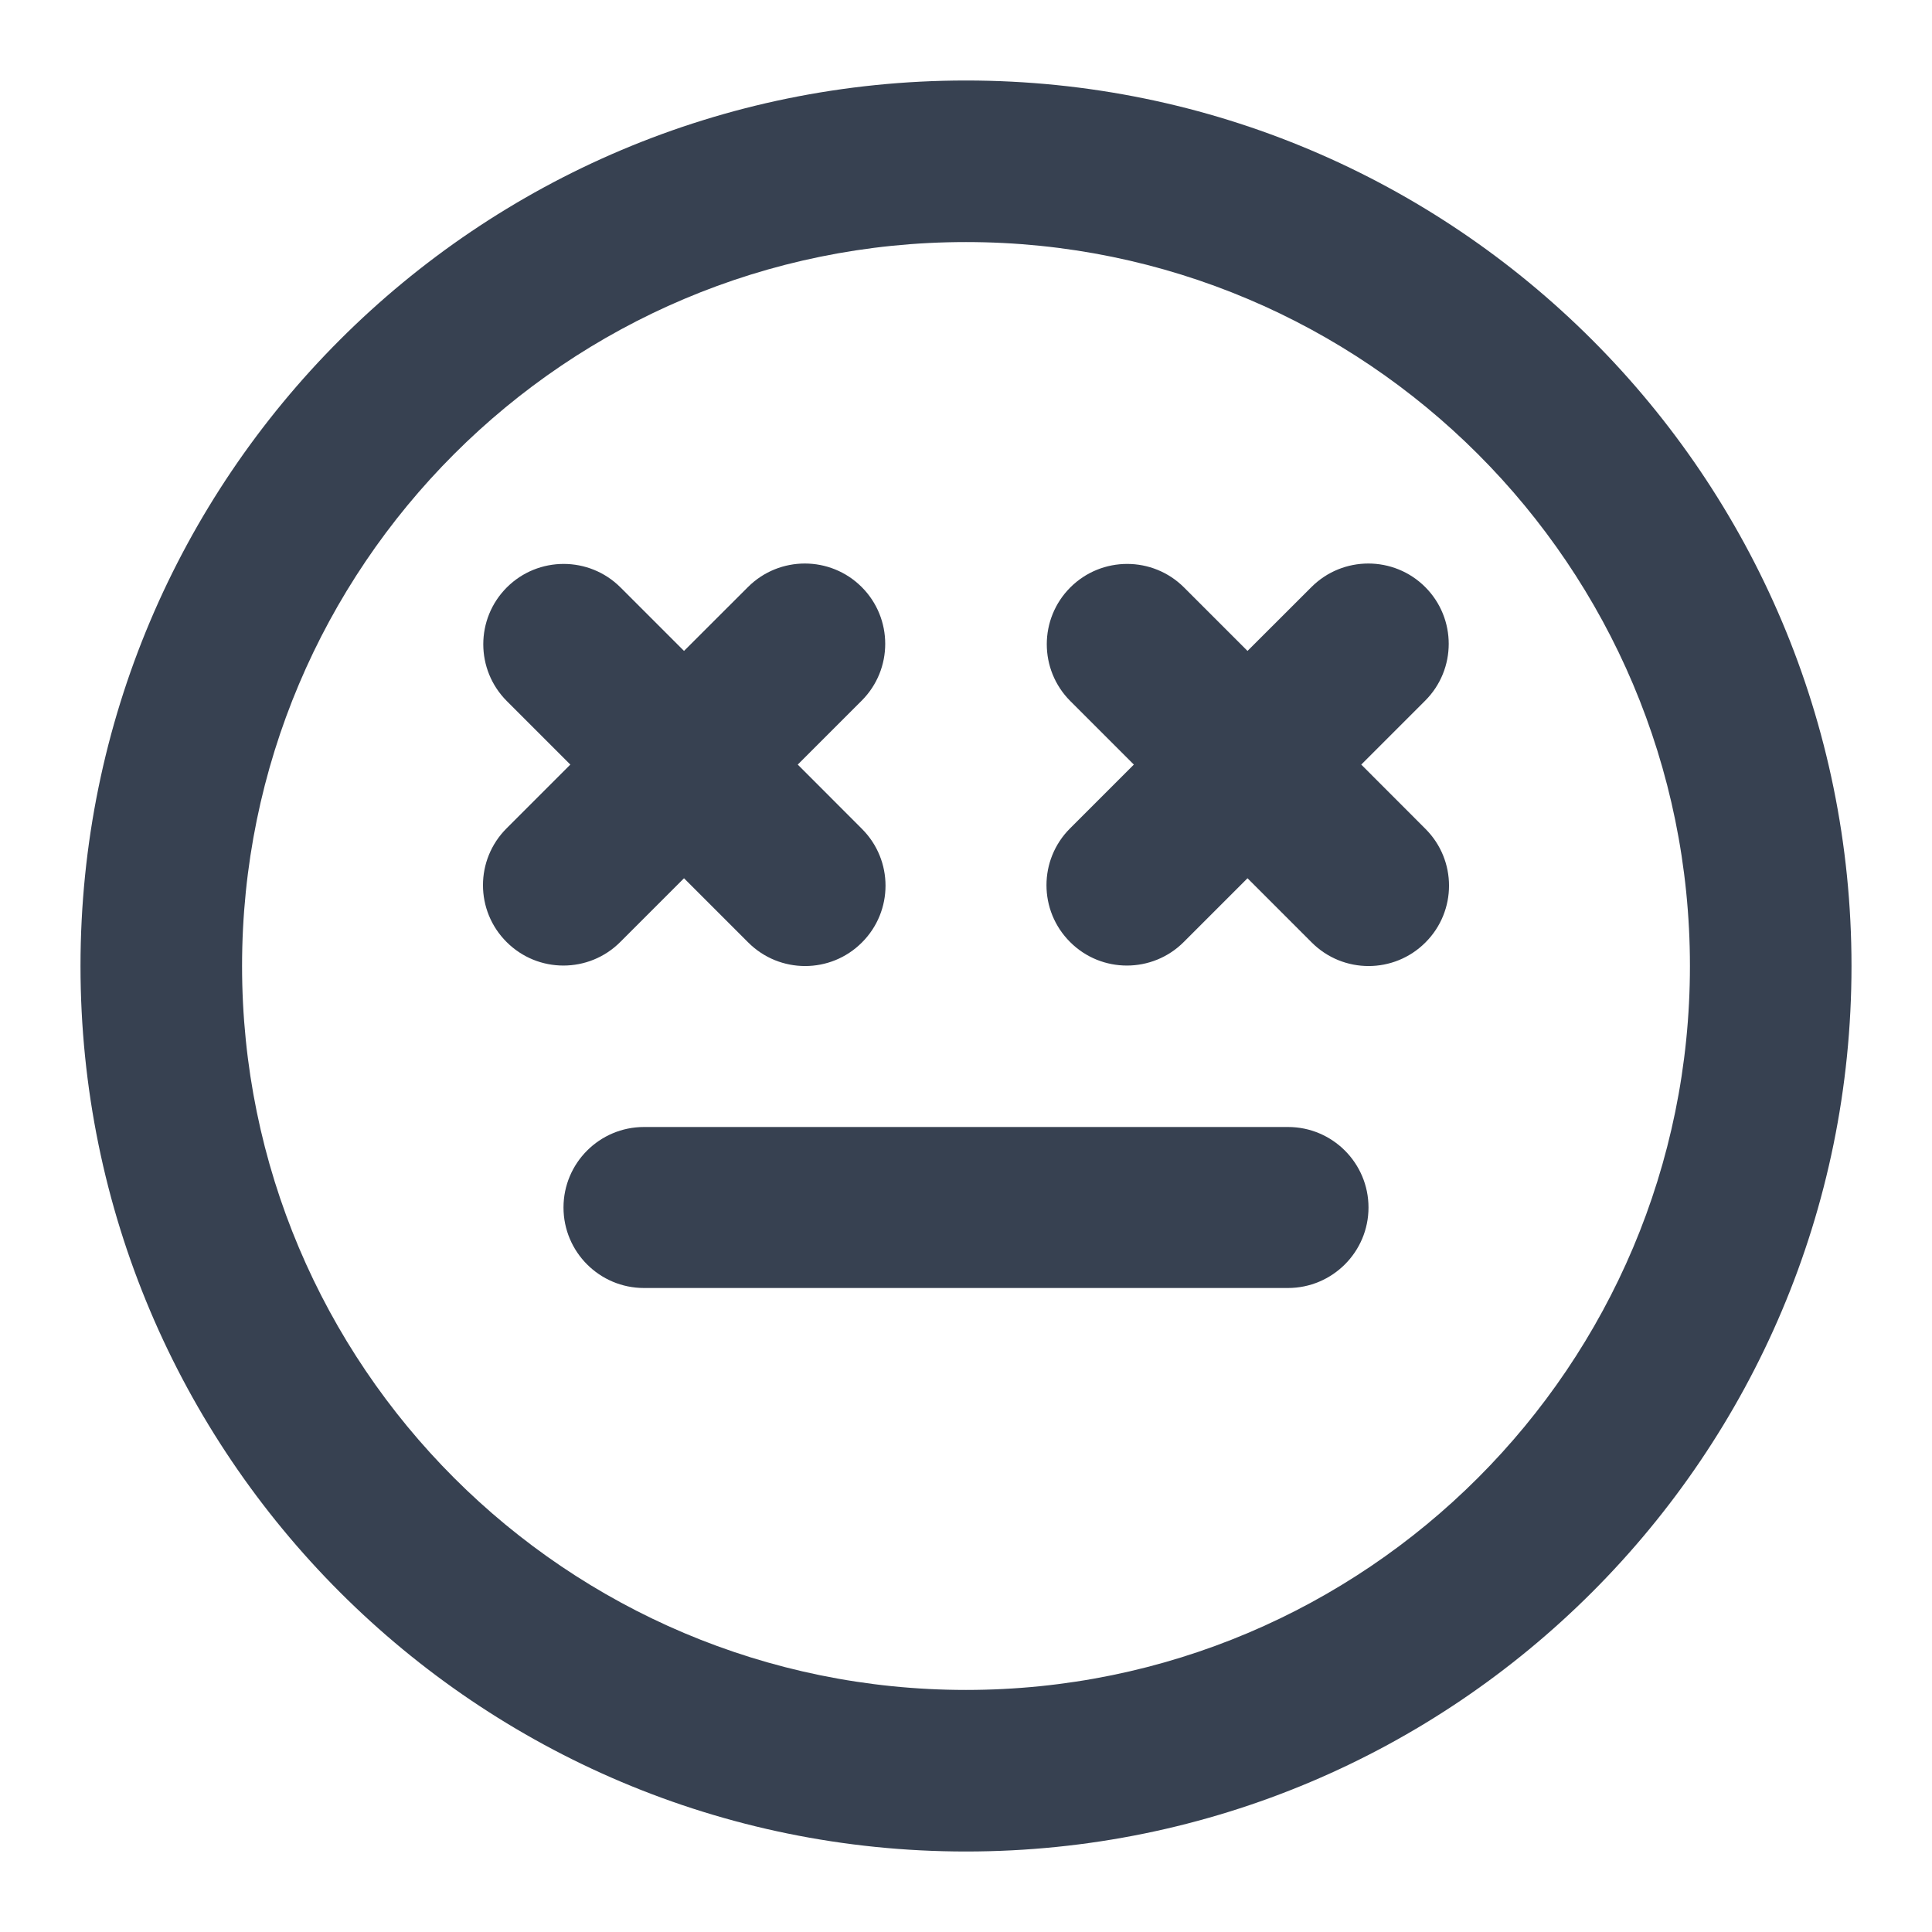 <!DOCTYPE svg PUBLIC "-//W3C//DTD SVG 1.1//EN" "http://www.w3.org/Graphics/SVG/1.1/DTD/svg11.dtd">

<!-- Uploaded to: SVG Repo, www.svgrepo.com, Transformed by: SVG Repo Mixer Tools -->
<svg width="85px" height="85px" viewBox="0 0 24 24" fill="none" xmlns="http://www.w3.org/2000/svg" stroke="">

<g id="SVGRepo_bgCarrier" stroke-width="0"/>

<g id="SVGRepo_tracerCarrier" stroke-linecap="round" stroke-linejoin="round"/>

<g id="SVGRepo_iconCarrier"> <path d="M8 14C7.448 14 7 14.448 7 15C7 15.552 7.448 16 8 16H15.999C16.551 16 17 15.552 17 15C17 14.448 16.552 14 16 14H8Z" fill="#374151"/> <path d="M10.704 7.292C10.314 6.903 9.682 6.903 9.292 7.292L8.497 8.086L7.708 7.297C7.318 6.908 6.686 6.908 6.296 7.297C5.906 7.687 5.906 8.319 6.296 8.709L7.085 9.498L6.293 10.29C5.902 10.68 5.902 11.312 6.293 11.702C6.683 12.092 7.315 12.092 7.705 11.702L8.497 10.91L9.295 11.708C9.685 12.098 10.318 12.098 10.707 11.708C11.098 11.318 11.098 10.686 10.707 10.296L9.91 9.498L10.704 8.704C11.094 8.314 11.094 7.682 10.704 7.292Z" fill="#374151"/> <path d="M16.292 7.292C16.682 6.903 17.314 6.903 17.704 7.292C18.094 7.682 18.094 8.314 17.704 8.704L16.91 9.498L17.707 10.296C18.098 10.686 18.098 11.318 17.707 11.708C17.317 12.098 16.685 12.098 16.295 11.708L15.497 10.91L14.705 11.702C14.315 12.092 13.682 12.092 13.293 11.702C12.902 11.312 12.902 10.68 13.293 10.29L14.085 9.498L13.296 8.709C12.906 8.319 12.906 7.687 13.296 7.297C13.686 6.908 14.318 6.908 14.708 7.297L15.497 8.086L16.292 7.292Z" fill="#374151"/> <path fill-rule="evenodd" clip-rule="evenodd" d="M12 23C18.075 23 23 18.075 23 12C23 5.925 18.075 1 12 1C5.925 1 1 5.925 1 12C1 18.075 5.925 23 12 23ZM12 20.993C7.033 20.993 3.007 16.967 3.007 12C3.007 7.033 7.033 3.007 12 3.007C16.967 3.007 20.993 7.033 20.993 12C20.993 16.967 16.967 20.993 12 20.993Z" fill="#374151"/> </g>

</svg>